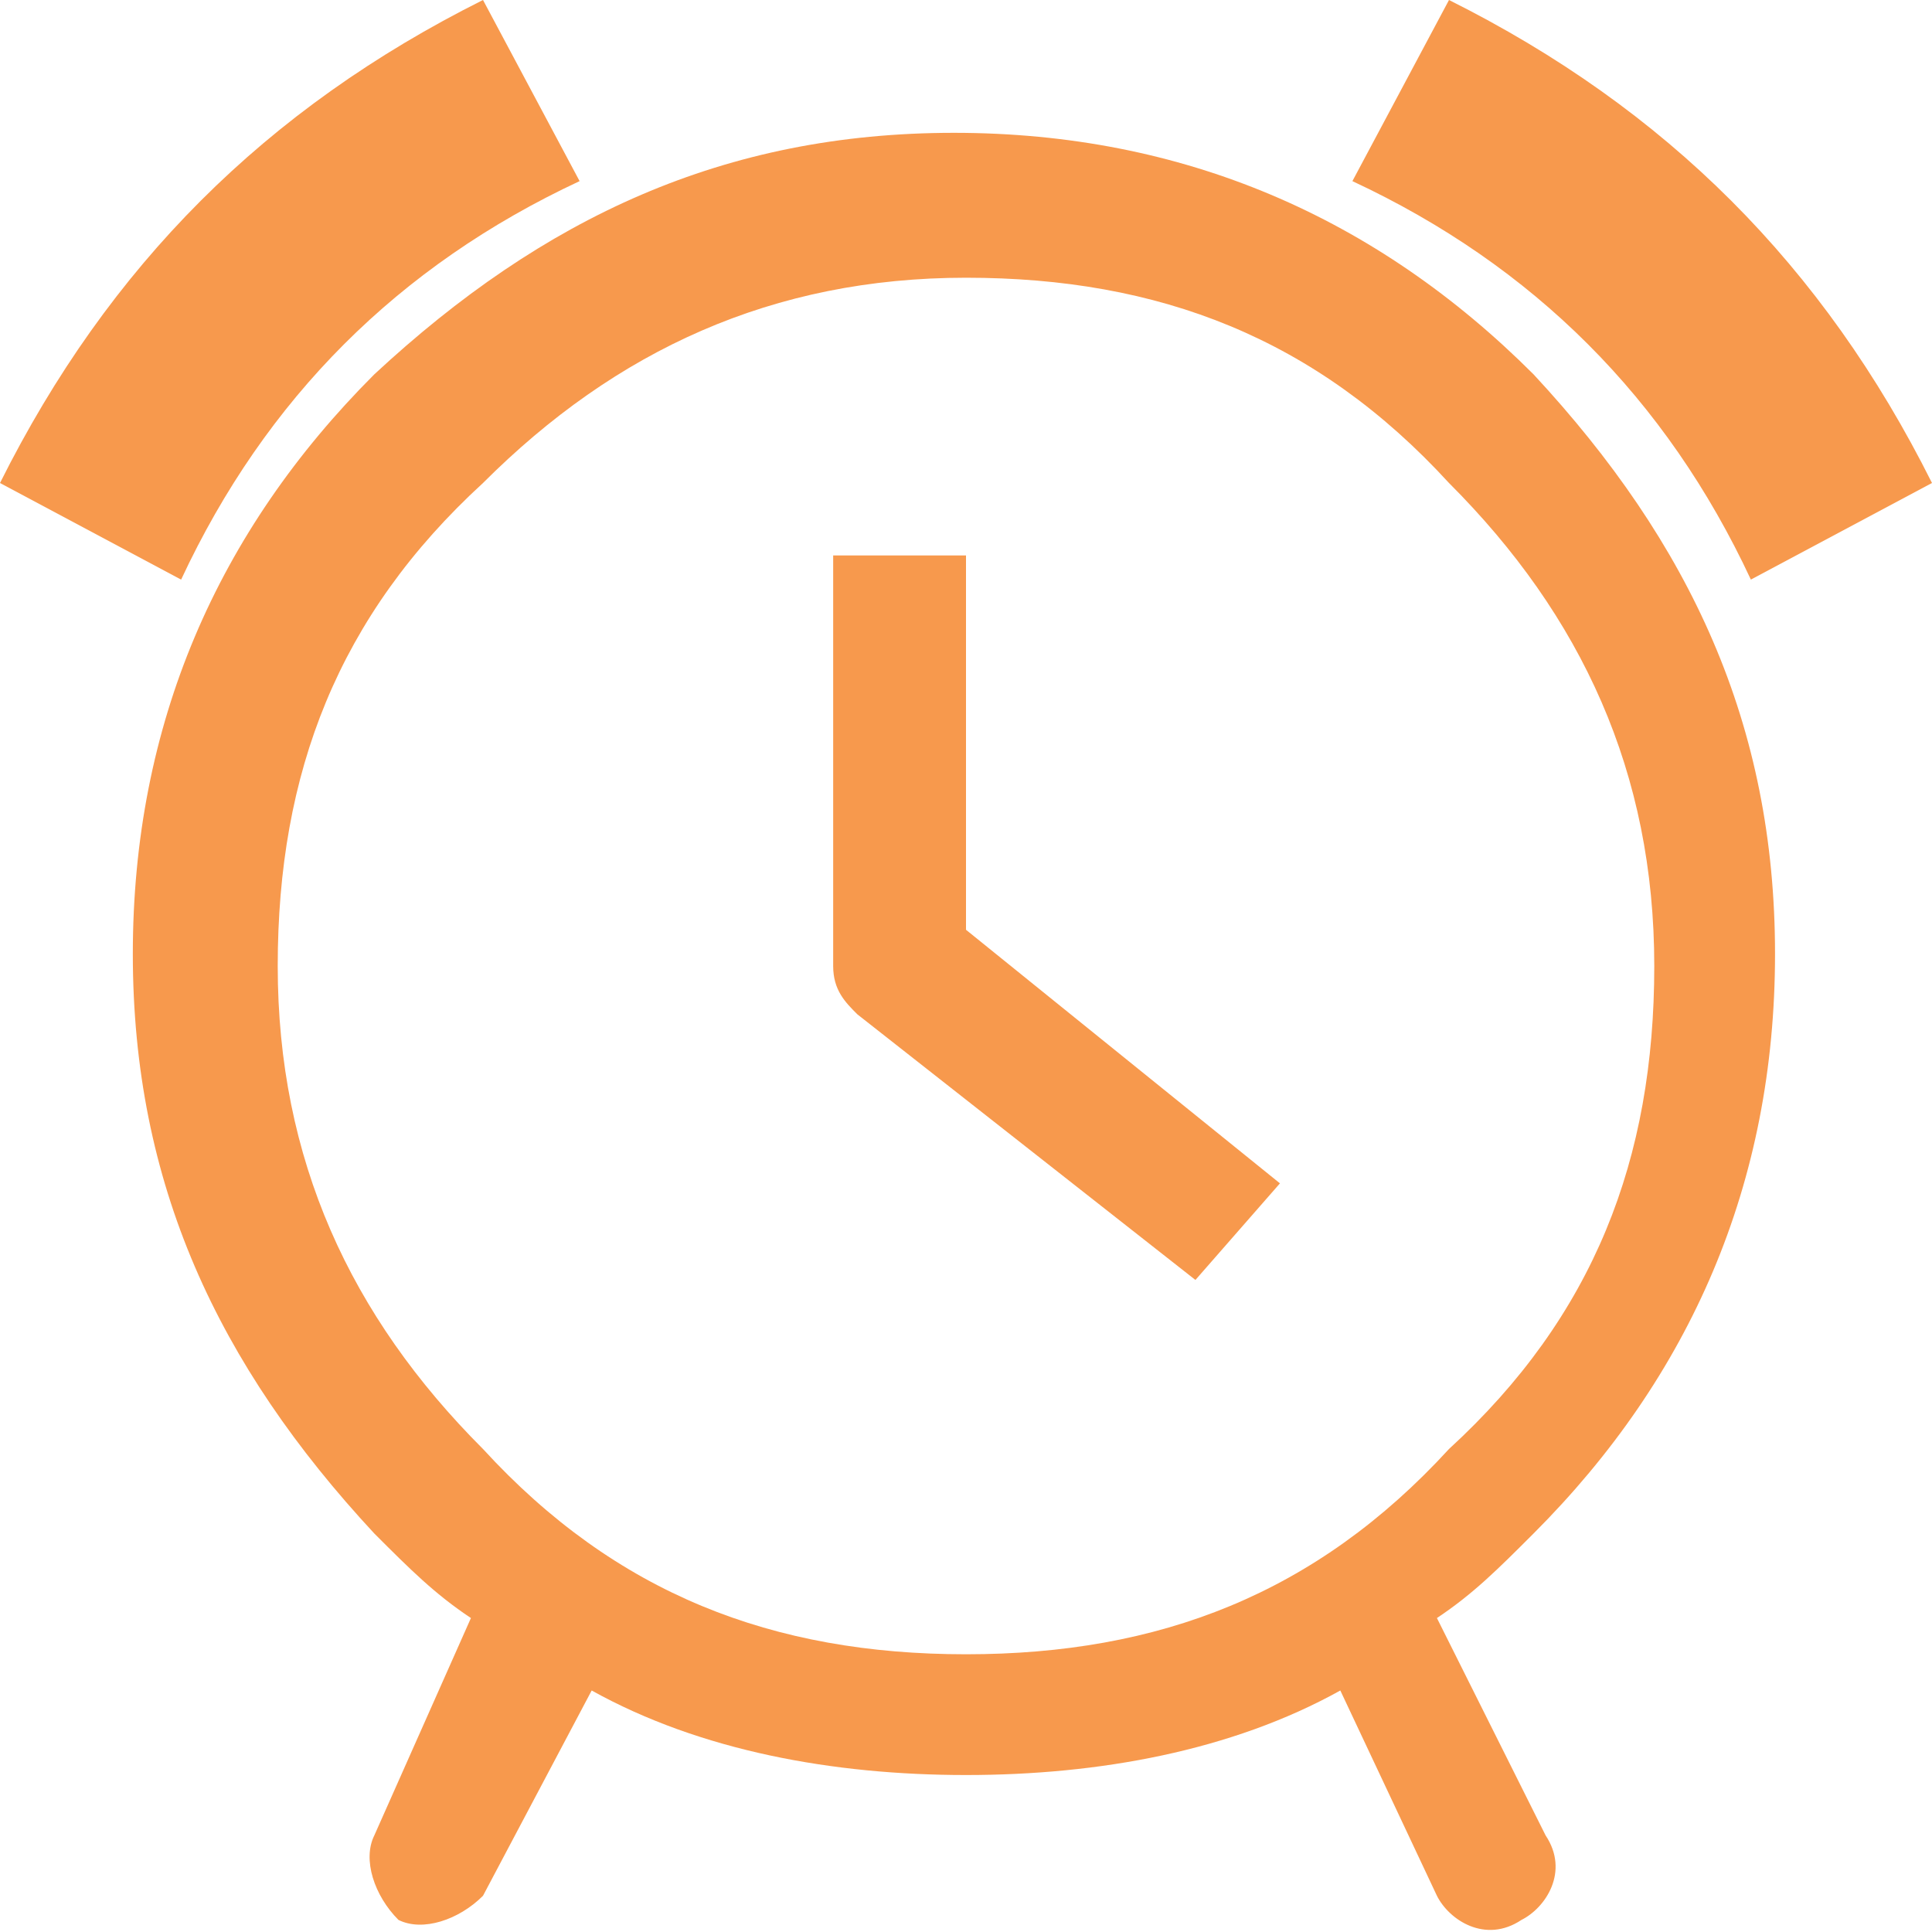 <?xml version="1.0" encoding="utf-8"?>
<!-- Generator: Adobe Illustrator 15.1.0, SVG Export Plug-In  -->
<!DOCTYPE svg PUBLIC "-//W3C//DTD SVG 1.1//EN" "http://www.w3.org/Graphics/SVG/1.1/DTD/svg11.dtd">
<svg version="1.1"
	 xmlns="http://www.w3.org/2000/svg" xmlns:xlink="http://www.w3.org/1999/xlink" xmlns:a="http://ns.adobe.com/AdobeSVGViewerExtensions/3.0/"
	 x="0px" y="0px" width="16px" height="16px" viewBox="0 0 16 16" style="overflow:visible;enable-background:new 0 0 16 16;"
	 xml:space="preserve" preserveAspectRatio="xMinYMid meet">
<defs>
</defs>
<path style="fill:#f7994d;" d="M11.9,13.4c0.3-0.2,0.5-0.4,0.8-0.7c1.3-1.3,2-2.9,2-4.8s-0.7-3.4-2-4.8c-1.3-1.3-2.9-2-4.8-2
	c-1.9,0-3.4,0.7-4.8,2c-1.3,1.3-2,2.9-2,4.8s0.7,3.4,2,4.8c0.3,0.3,0.5,0.5,0.8,0.7l-0.8,1.8c-0.1,0.2,0,0.5,0.2,0.7h0
	c0.2,0.1,0.5,0,0.7-0.2L4.9,14c0.9,0.5,2,0.7,3.1,0.7s2.2-0.2,3.1-0.7l0.8,1.7c0.1,0.2,0.4,0.4,0.7,0.2h0c0.2-0.1,0.4-0.4,0.2-0.7
	L11.9,13.4z M8,13.7c-1.6,0-2.9-0.5-4-1.7c-1.1-1.1-1.7-2.4-1.7-4S2.8,5.1,4,4c1.1-1.1,2.4-1.7,4-1.7c1.6,0,2.9,0.5,4,1.7
	c1.1,1.1,1.7,2.4,1.7,4s-0.5,2.9-1.7,4C10.9,13.2,9.6,13.7,8,13.7z M8,7.7l2.6,2.1l-0.7,0.8L7.1,8.4C7,8.3,6.9,8.2,6.9,8V4.6H8V7.7z
	 M11.2,1.5L12,0c1.8,0.9,3.1,2.2,4,4l-1.5,0.8C13.8,3.3,12.7,2.2,11.2,1.5z M1.5,4.8L0,4c0.9-1.8,2.2-3.1,4-4l0.8,1.5
	C3.3,2.2,2.2,3.3,1.5,4.8z"/>
</svg>
